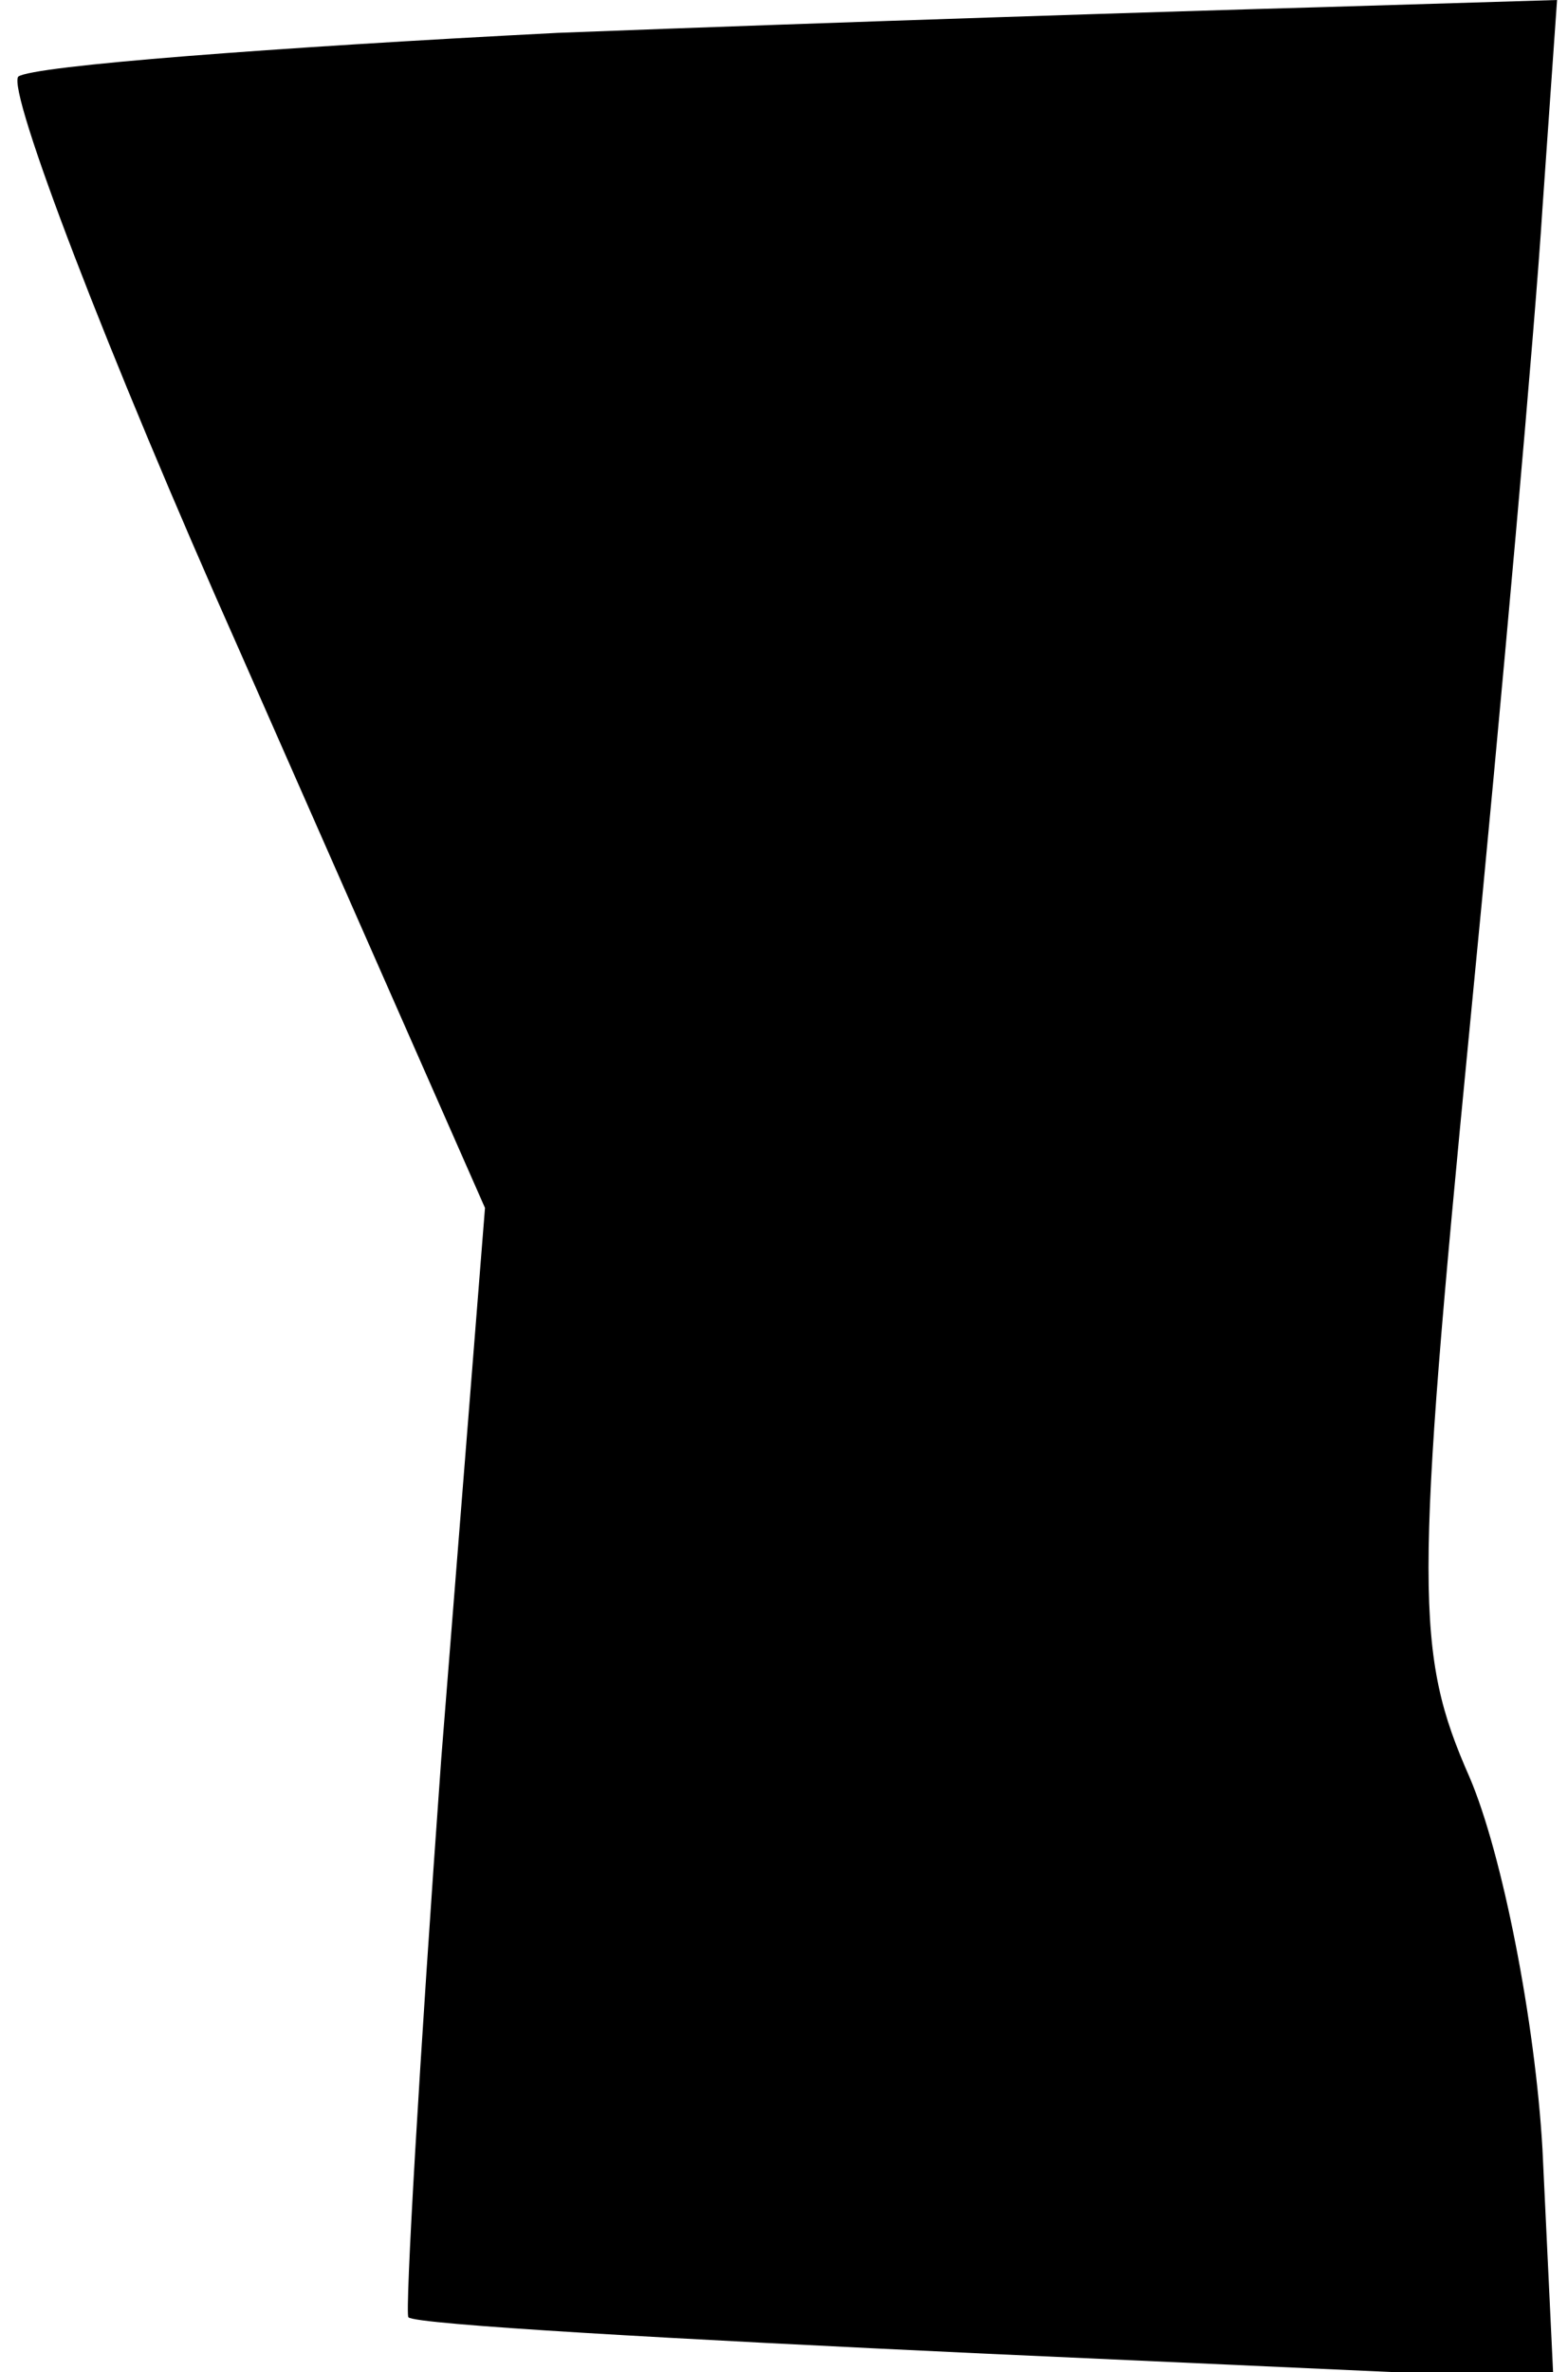 <?xml version="1.0" standalone="no"?>
<!DOCTYPE svg PUBLIC "-//W3C//DTD SVG 20010904//EN"
 "http://www.w3.org/TR/2001/REC-SVG-20010904/DTD/svg10.dtd">
<svg version="1.0" xmlns="http://www.w3.org/2000/svg"
 width="43pt" height="65pt" viewBox="0 0 43 65"
 preserveAspectRatio="xMidYMid meet">
<g transform="translate(0,65) scale(0.1,-0.1)"
fill="#000000" stroke="none">
<path fill="#000000" stroke="none" d="M153 641 c-78 -4 -144 -9 -148 -12 -3
-4 24 -75 61 -158 l67 -152 -12 -151 c-6 -83 -10 -152 -9 -153 2 -2 73 -6 159
-10 l155 -7 -3 63 c-2 35 -11 81 -20 102 -15 34 -15 51 0 205 9 92 18 193 20
225 l4 57 -66 -2 c-36 -1 -130 -4 -208 -7z"/>
</g>
</svg>

